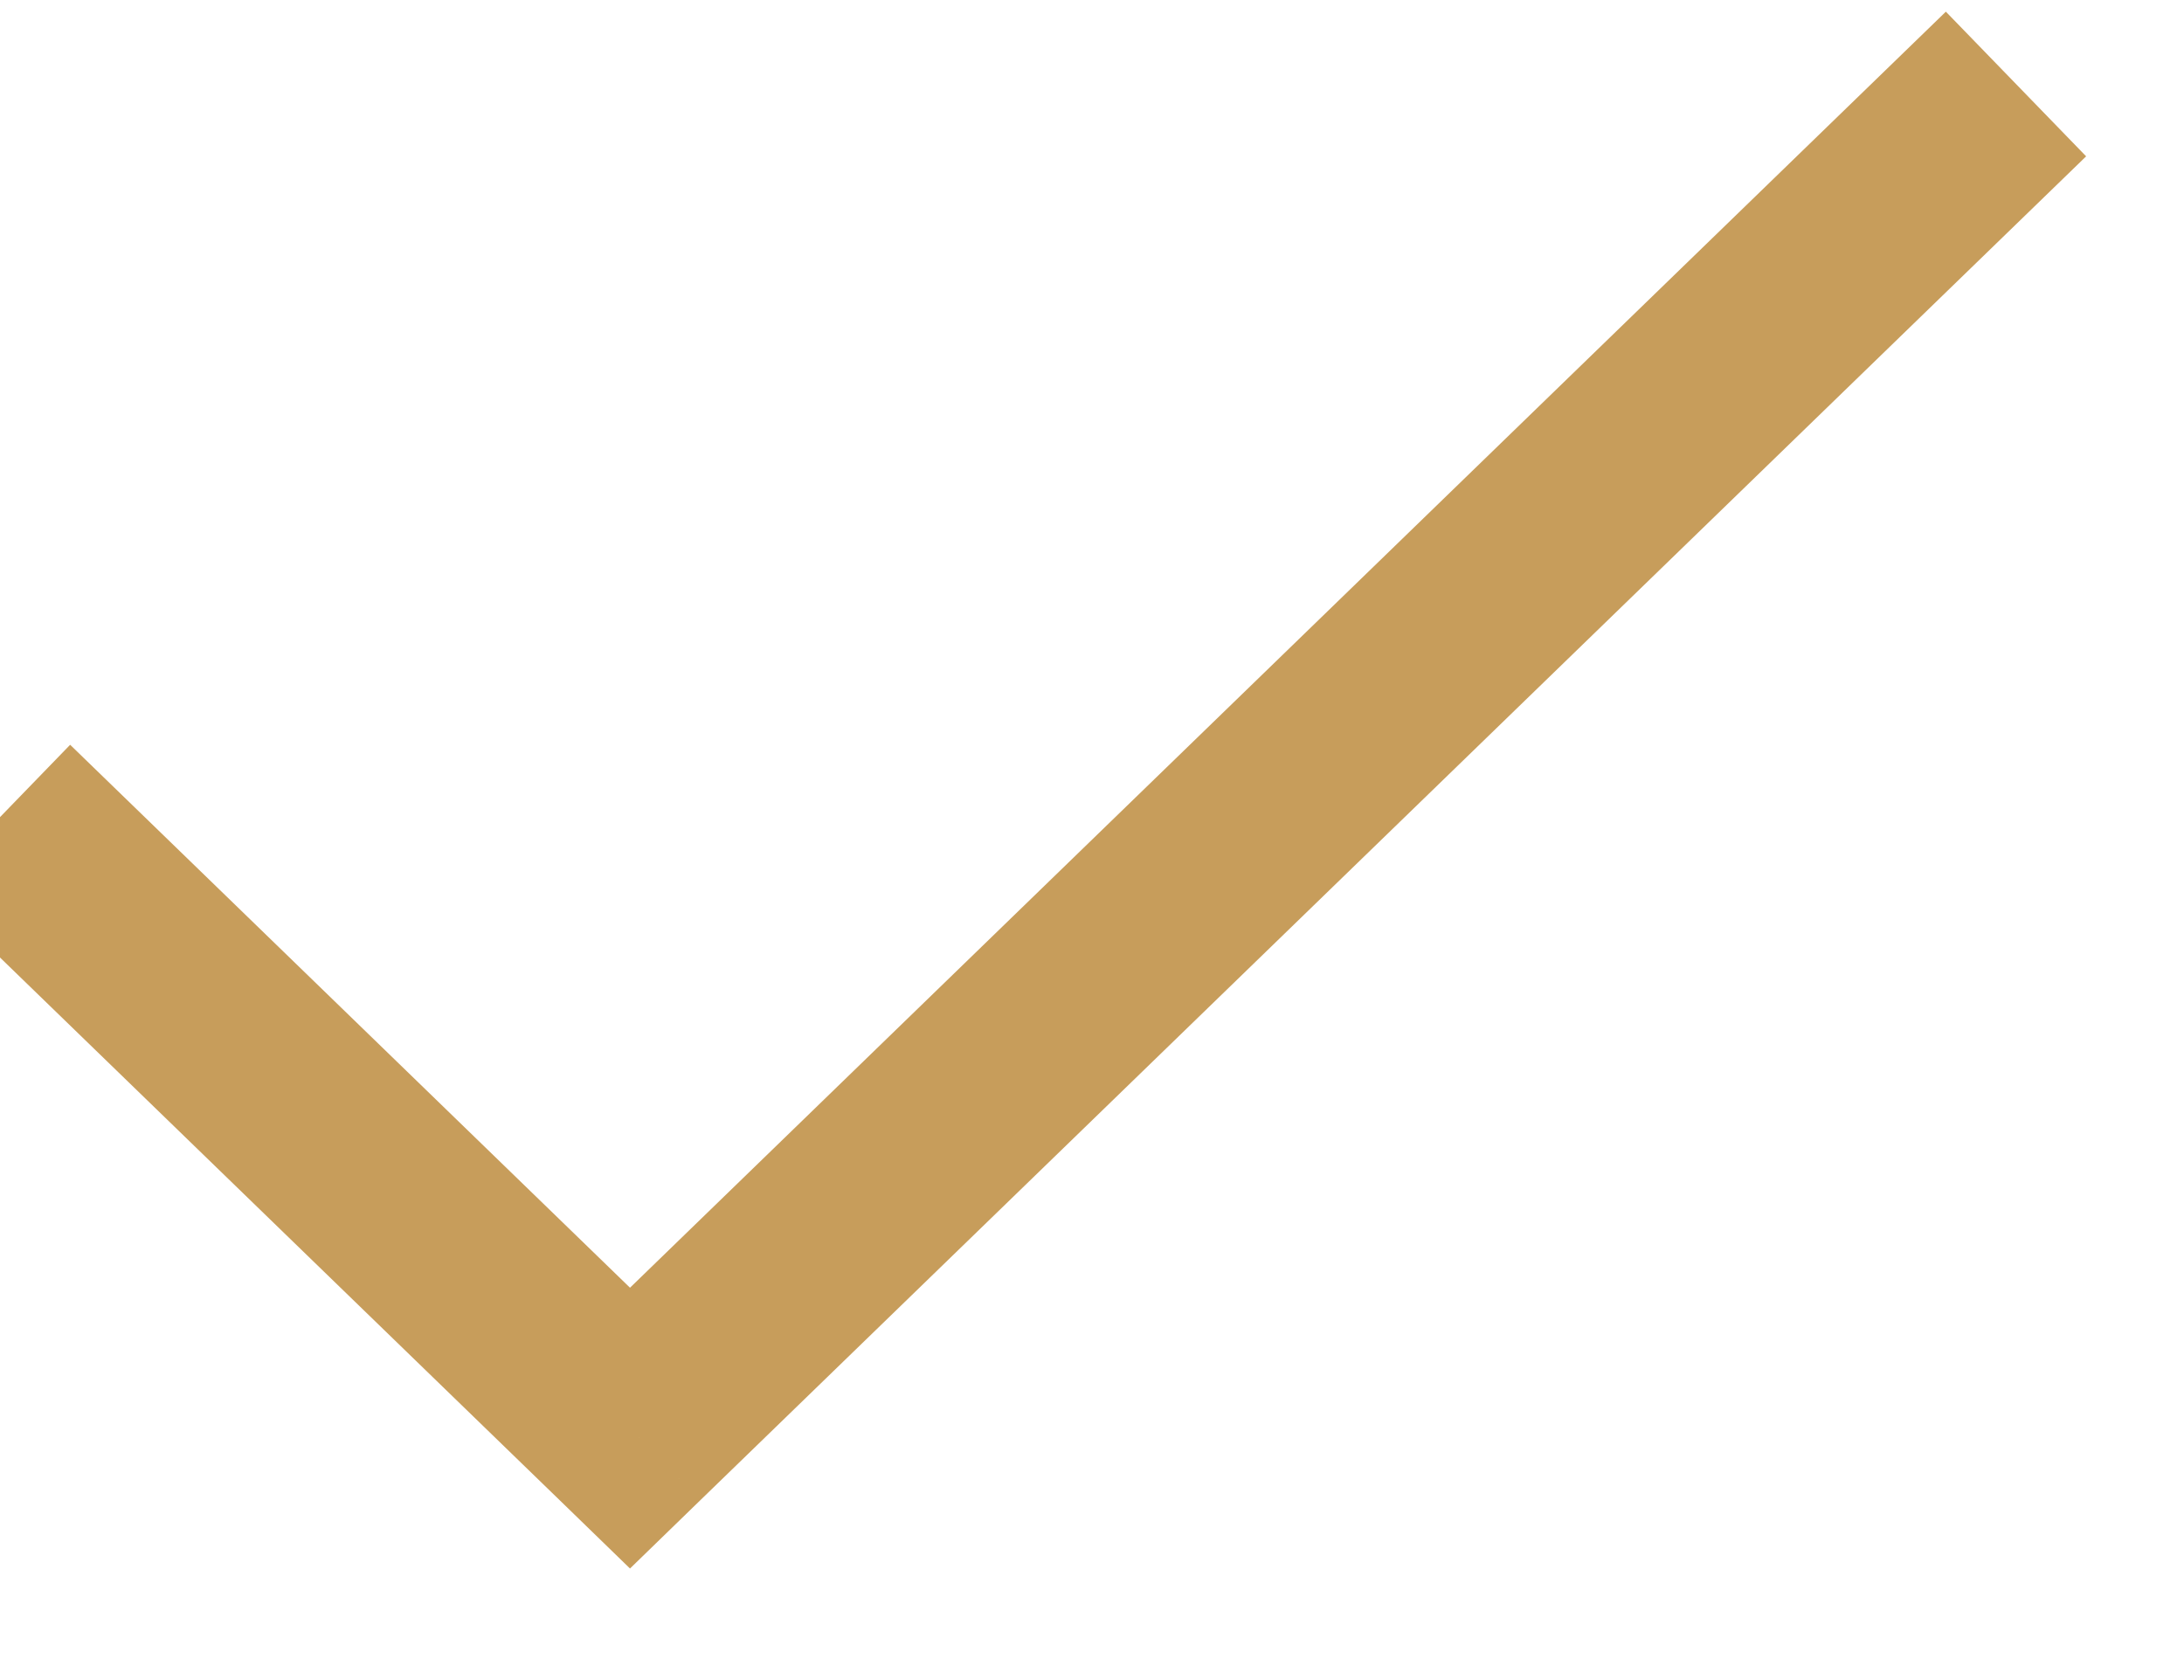 <svg width="26" height="20" viewBox="0 0 26 20" fill="none" xmlns="http://www.w3.org/2000/svg" xmlns:xlink="http://www.w3.org/1999/xlink">
<path d="M7.5,17L6.665,17.861L7.5,18.672L8.335,17.861L7.5,17ZM23.165,0.139L6.665,16.139L8.335,17.861L24.835,1.861L23.165,0.139ZM8.335,16.139L0.835,8.866L-0.835,10.589L6.665,17.861L8.335,16.139Z" fill="#C79D5B"/>
</svg>
